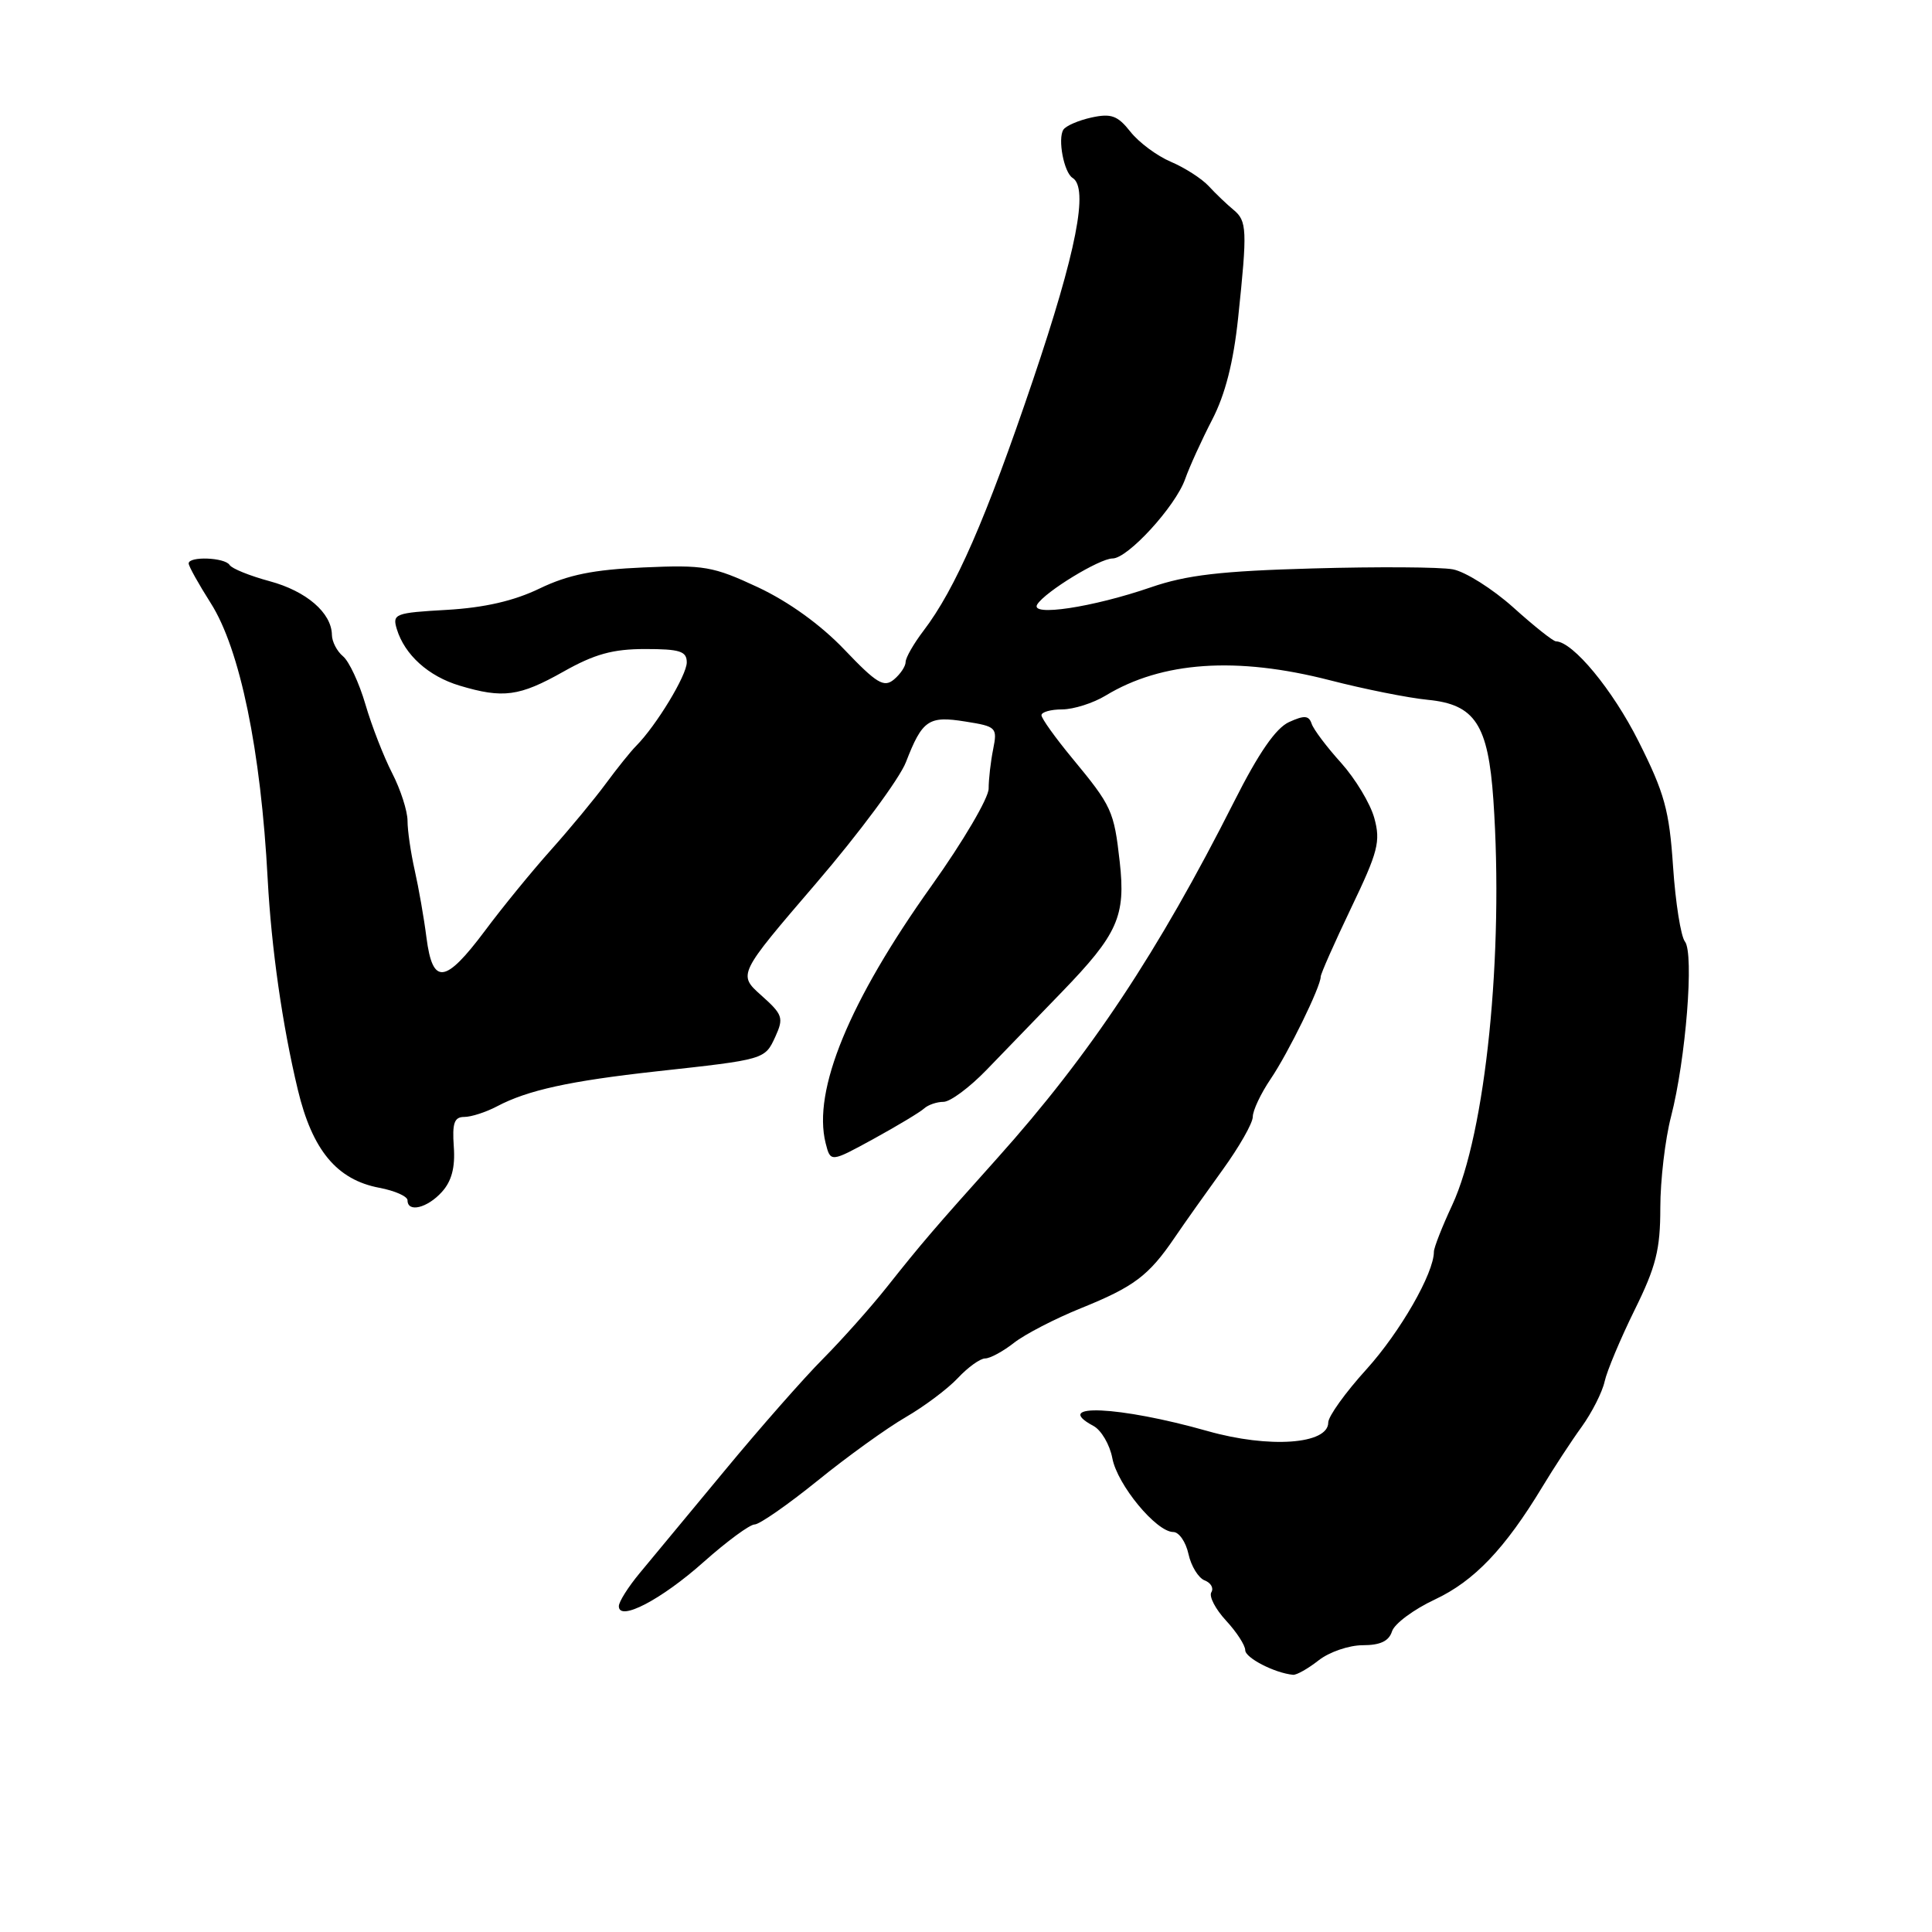 <?xml version="1.0" encoding="UTF-8" standalone="no"?>
<!DOCTYPE svg PUBLIC "-//W3C//DTD SVG 1.1//EN" "http://www.w3.org/Graphics/SVG/1.1/DTD/svg11.dtd" >
<svg xmlns="http://www.w3.org/2000/svg" xmlns:xlink="http://www.w3.org/1999/xlink" version="1.1" viewBox="0 0 256 256">
 <g >
 <path fill="currentColor"
d=" M 174.73 220.00 C 176.13 218.90 178.75 218.00 180.57 218.00 C 182.89 218.00 184.04 217.46 184.45 216.16 C 184.77 215.15 187.33 213.25 190.13 211.94 C 195.33 209.50 199.40 205.24 204.38 197.00 C 205.87 194.53 208.21 190.95 209.58 189.06 C 210.94 187.17 212.31 184.47 212.62 183.06 C 212.93 181.65 214.72 177.39 216.59 173.59 C 219.43 167.84 220.00 165.58 220.00 160.05 C 220.00 156.40 220.64 150.96 221.42 147.96 C 223.38 140.38 224.50 126.32 223.26 124.76 C 222.72 124.07 222.01 119.60 221.69 114.84 C 221.19 107.36 220.56 105.08 217.11 98.22 C 213.68 91.39 208.43 85.04 206.17 84.98 C 205.80 84.98 203.25 82.95 200.51 80.48 C 197.76 78.02 194.16 75.75 192.51 75.44 C 190.85 75.13 182.53 75.08 174.00 75.32 C 161.78 75.66 157.23 76.19 152.50 77.82 C 144.78 80.48 136.42 81.74 137.44 80.09 C 138.49 78.40 145.70 74.00 147.42 74.00 C 149.44 74.00 155.74 67.12 157.03 63.50 C 157.61 61.85 159.23 58.30 160.62 55.61 C 162.35 52.28 163.44 47.99 164.06 42.11 C 165.29 30.42 165.24 29.28 163.43 27.79 C 162.57 27.08 161.10 25.68 160.18 24.68 C 159.26 23.68 156.99 22.22 155.15 21.44 C 153.31 20.66 150.90 18.87 149.79 17.46 C 148.10 15.32 147.25 15.00 144.63 15.57 C 142.91 15.95 141.23 16.67 140.90 17.19 C 140.13 18.41 140.98 22.87 142.12 23.57 C 144.28 24.91 142.63 33.34 136.87 50.37 C 130.63 68.80 126.60 78.03 122.36 83.59 C 121.06 85.30 120.00 87.15 120.00 87.72 C 120.00 88.29 119.30 89.33 118.45 90.04 C 117.13 91.14 116.16 90.56 111.90 86.09 C 108.74 82.78 104.52 79.74 100.44 77.82 C 94.48 75.04 93.30 74.83 85.24 75.19 C 78.63 75.48 75.28 76.16 71.50 77.98 C 68.09 79.63 64.18 80.52 59.22 80.81 C 52.32 81.20 51.97 81.34 52.58 83.36 C 53.62 86.77 56.77 89.61 60.90 90.85 C 66.66 92.58 68.83 92.28 74.65 89.00 C 78.78 86.67 81.20 86.00 85.48 86.00 C 90.09 86.00 91.00 86.29 91.00 87.77 C 91.00 89.48 86.98 96.12 84.29 98.84 C 83.56 99.57 81.76 101.82 80.27 103.84 C 78.79 105.85 75.54 109.78 73.04 112.58 C 70.54 115.37 66.59 120.20 64.26 123.33 C 58.98 130.38 57.33 130.58 56.51 124.25 C 56.18 121.64 55.47 117.61 54.95 115.31 C 54.43 113.00 54.00 110.06 54.00 108.77 C 54.00 107.48 53.09 104.64 51.97 102.46 C 50.85 100.28 49.25 96.18 48.42 93.33 C 47.59 90.49 46.25 87.62 45.45 86.96 C 44.65 86.30 43.99 85.02 43.98 84.13 C 43.94 81.20 40.59 78.32 35.72 77.01 C 33.10 76.30 30.71 75.34 30.42 74.86 C 29.79 73.86 25.00 73.68 25.00 74.66 C 25.00 75.03 26.32 77.39 27.92 79.91 C 31.80 86.00 34.57 99.42 35.47 116.50 C 35.96 125.64 37.41 135.83 39.46 144.38 C 41.38 152.42 44.64 156.33 50.27 157.39 C 52.32 157.78 54.00 158.52 54.00 159.05 C 54.00 160.71 56.62 160.08 58.55 157.94 C 59.85 156.51 60.33 154.68 60.13 151.94 C 59.91 148.81 60.19 148.00 61.52 148.00 C 62.44 148.00 64.39 147.37 65.85 146.60 C 69.91 144.45 75.50 143.23 87.00 141.96 C 101.40 140.38 101.34 140.40 102.74 137.36 C 103.87 134.87 103.72 134.43 100.87 131.89 C 97.77 129.12 97.77 129.12 108.14 117.04 C 113.84 110.40 119.19 103.18 120.04 100.99 C 122.21 95.39 123.04 94.82 127.93 95.61 C 132.03 96.26 132.17 96.40 131.60 99.27 C 131.27 100.91 131.00 103.26 131.00 104.50 C 131.00 105.74 127.61 111.51 123.46 117.33 C 112.52 132.67 107.65 144.49 109.40 151.47 C 110.05 154.03 110.05 154.03 115.77 150.90 C 118.92 149.17 121.93 147.36 122.45 146.88 C 122.97 146.40 124.13 146.00 125.02 146.00 C 125.91 146.00 128.48 144.09 130.74 141.75 C 133.00 139.41 137.46 134.79 140.67 131.48 C 148.12 123.78 149.18 121.41 148.37 114.20 C 147.61 107.44 147.33 106.82 142.07 100.46 C 139.83 97.75 138.00 95.19 138.00 94.77 C 138.00 94.35 139.24 94.00 140.75 94.00 C 142.26 93.99 144.85 93.17 146.50 92.17 C 153.96 87.64 163.84 86.96 176.19 90.13 C 180.76 91.31 186.61 92.48 189.20 92.73 C 195.45 93.34 197.19 96.00 197.88 105.99 C 199.28 126.36 196.86 150.15 192.42 159.69 C 191.09 162.54 190.00 165.32 190.00 165.86 C 190.00 168.71 185.54 176.48 181.08 181.42 C 178.28 184.50 176.00 187.68 176.00 188.49 C 176.00 191.38 168.19 191.94 160.00 189.62 C 148.32 186.31 139.22 185.90 144.88 188.94 C 145.92 189.49 147.05 191.42 147.39 193.22 C 148.05 196.75 153.22 203.00 155.47 203.00 C 156.22 203.00 157.13 204.31 157.48 205.92 C 157.83 207.52 158.80 209.09 159.62 209.41 C 160.45 209.73 160.85 210.43 160.51 210.98 C 160.17 211.53 161.05 213.21 162.45 214.73 C 163.85 216.24 165.00 218.01 165.00 218.66 C 165.00 219.68 168.91 221.69 171.34 221.92 C 171.81 221.96 173.33 221.10 174.73 220.00 Z  M 93.26 206.95 C 96.32 204.23 99.35 202.00 99.99 202.00 C 100.63 202.00 104.38 199.39 108.33 196.20 C 112.27 193.00 117.53 189.22 120.00 187.79 C 122.47 186.36 125.59 184.02 126.92 182.60 C 128.26 181.17 129.88 180.00 130.54 180.00 C 131.19 180.00 132.91 179.07 134.36 177.93 C 135.80 176.80 139.80 174.73 143.24 173.34 C 150.27 170.50 152.21 169.04 155.64 164.00 C 156.95 162.07 159.82 158.03 162.01 155.00 C 164.20 151.97 166.00 148.82 166.00 147.98 C 166.00 147.15 167.06 144.90 168.36 142.98 C 170.70 139.53 175.00 130.75 175.00 129.42 C 175.00 129.03 176.82 124.94 179.03 120.31 C 182.60 112.87 182.96 111.50 182.10 108.39 C 181.57 106.46 179.58 103.18 177.70 101.08 C 175.81 98.99 174.05 96.66 173.80 95.90 C 173.43 94.80 172.84 94.75 170.80 95.68 C 169.05 96.48 166.78 99.77 163.55 106.17 C 153.44 126.19 144.45 139.73 132.17 153.44 C 123.70 162.89 122.17 164.68 117.54 170.51 C 115.36 173.26 111.53 177.55 109.04 180.06 C 106.54 182.57 100.67 189.24 96.00 194.89 C 91.33 200.53 86.26 206.64 84.75 208.46 C 83.24 210.28 82.00 212.24 82.00 212.83 C 82.00 214.91 87.65 211.96 93.26 206.95 Z "/>
</g>
</svg>